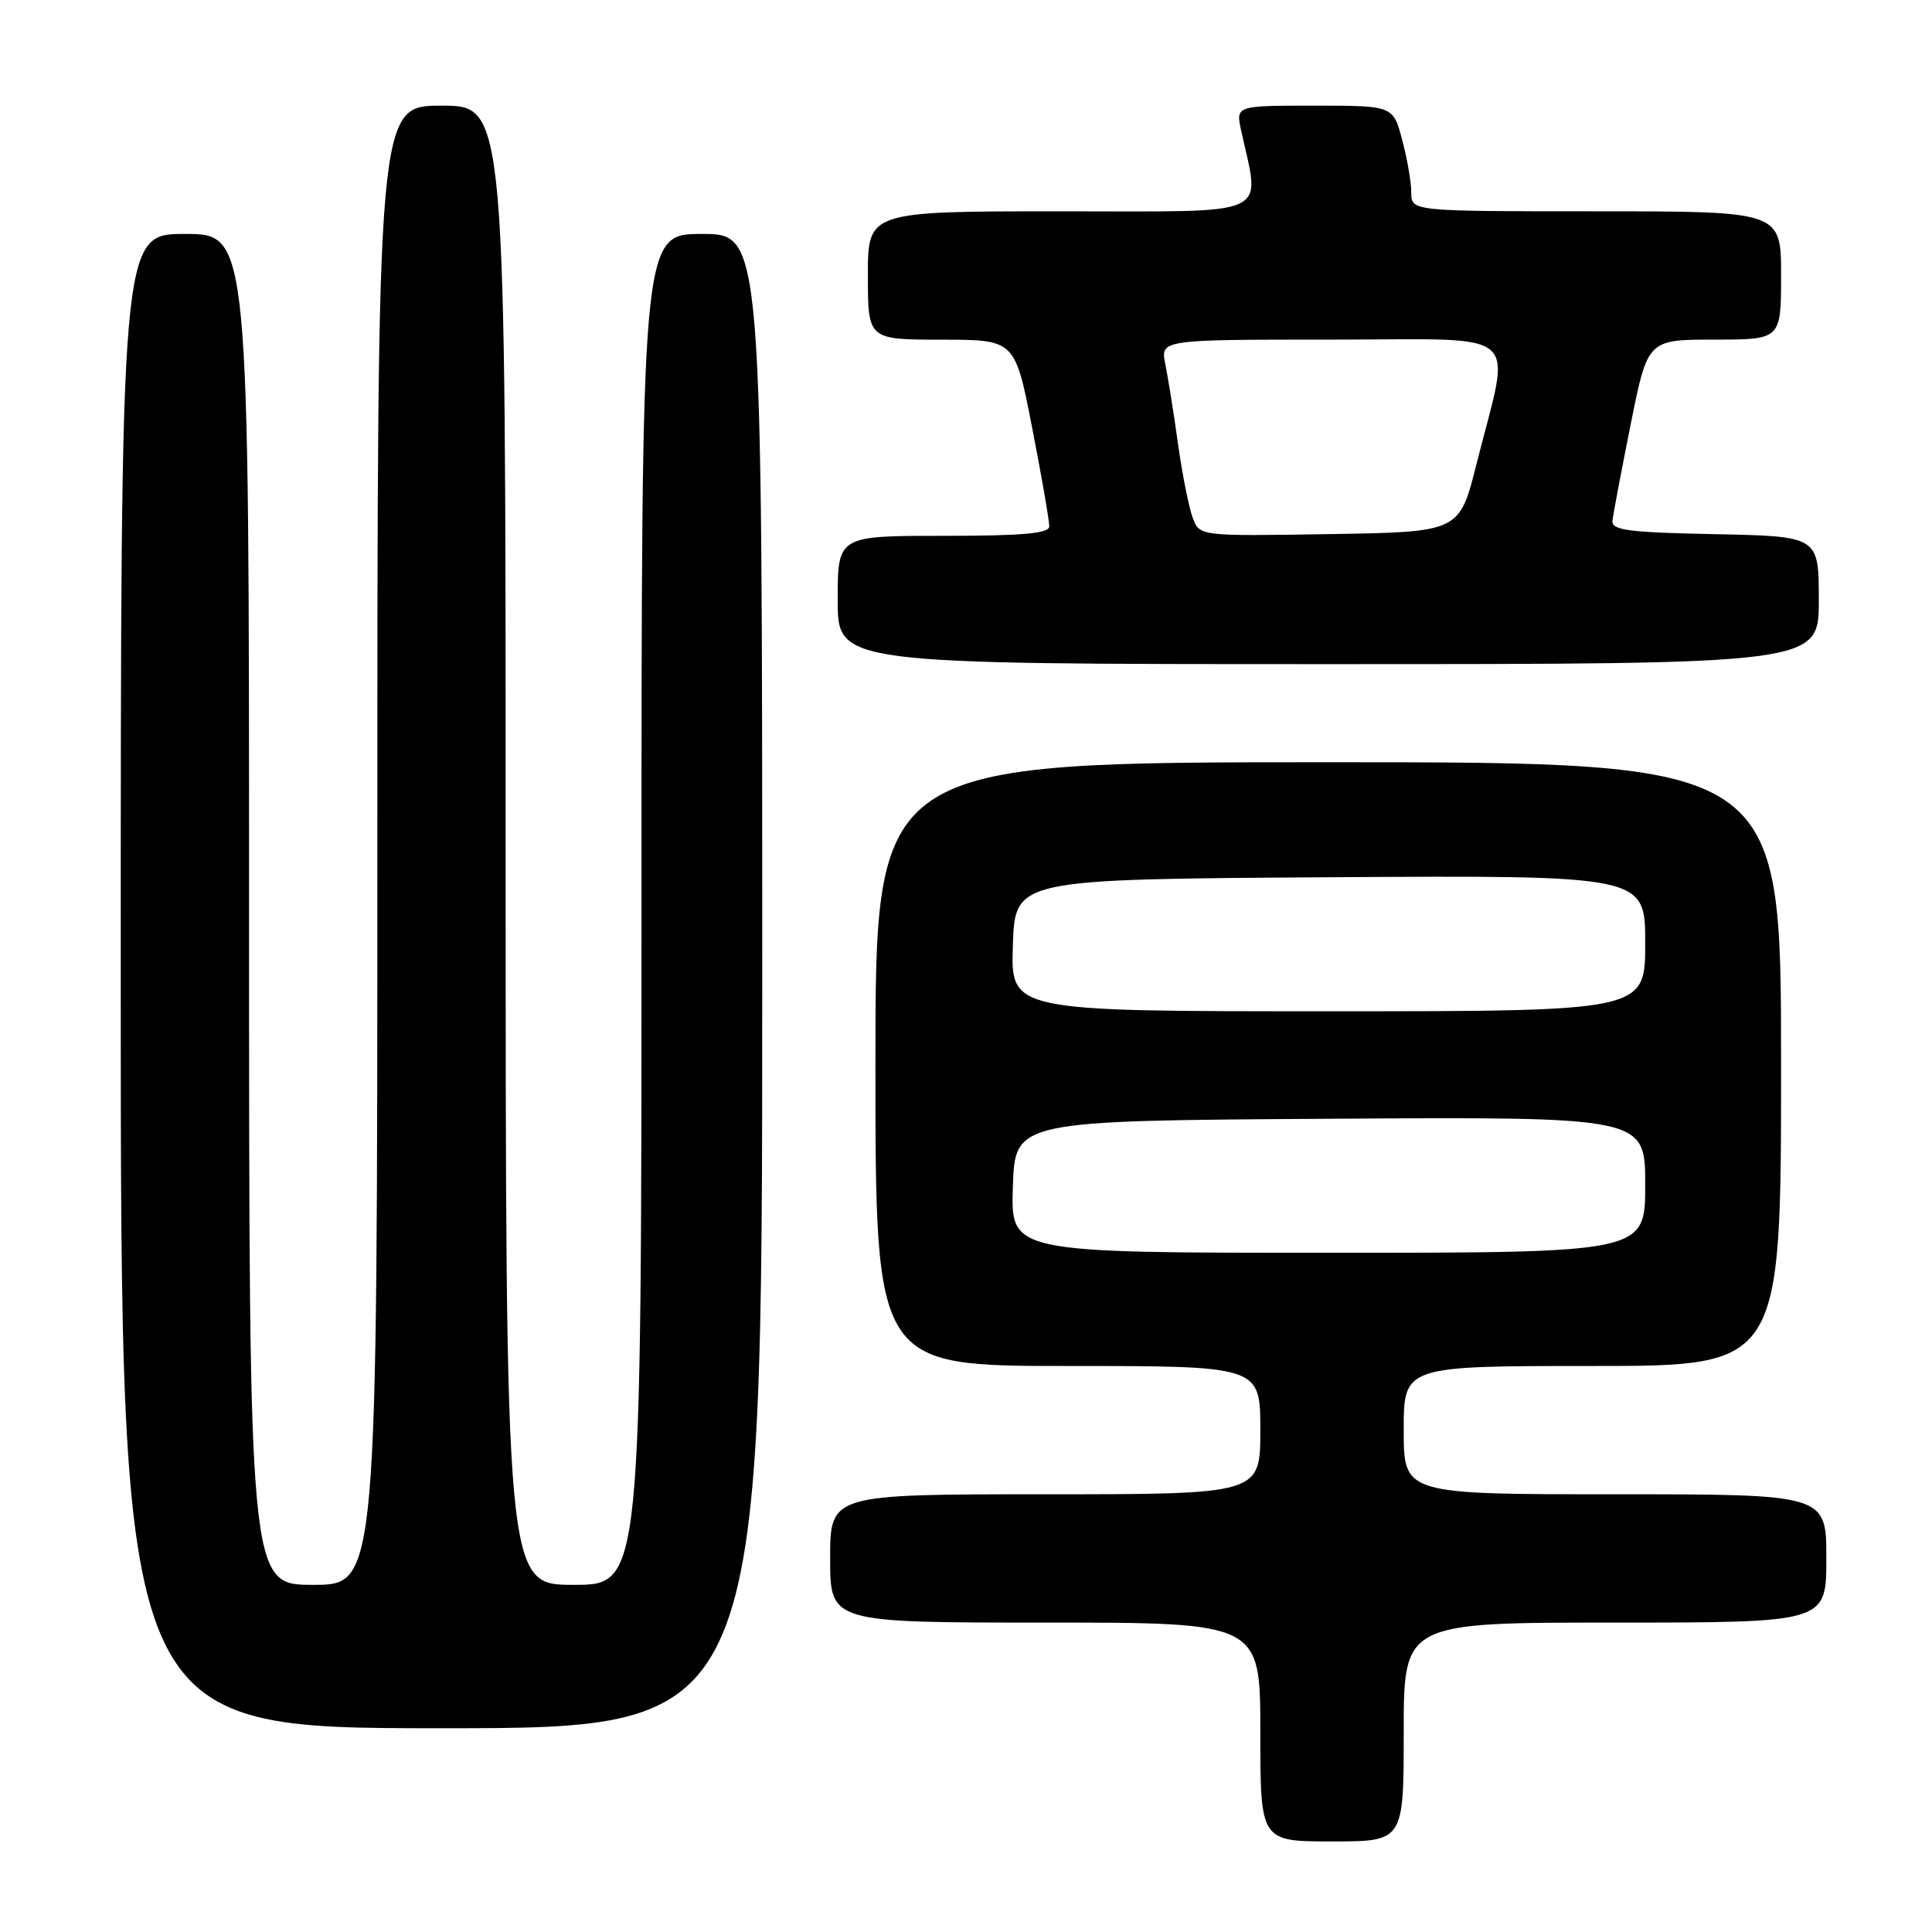 <?xml version="1.0" encoding="UTF-8" standalone="no"?>
<!DOCTYPE svg PUBLIC "-//W3C//DTD SVG 1.1//EN" "http://www.w3.org/Graphics/SVG/1.1/DTD/svg11.dtd" >
<svg xmlns="http://www.w3.org/2000/svg" xmlns:xlink="http://www.w3.org/1999/xlink" version="1.1" viewBox="0 0 256 256">
 <g >
 <path fill="currentColor"
d=" M 186.00 229.50 C 186.00 215.00 186.00 215.00 214.00 215.00 C 242.00 215.00 242.00 215.00 242.00 206.50 C 242.00 198.00 242.00 198.00 214.00 198.00 C 186.00 198.00 186.00 198.00 186.00 189.50 C 186.00 181.00 186.00 181.00 211.00 181.00 C 236.00 181.00 236.00 181.00 236.00 141.00 C 236.00 101.00 236.00 101.00 176.00 101.00 C 116.00 101.00 116.00 101.00 116.00 141.00 C 116.00 181.00 116.00 181.00 141.50 181.00 C 167.00 181.00 167.00 181.00 167.00 189.50 C 167.00 198.00 167.00 198.00 138.50 198.00 C 110.00 198.00 110.00 198.00 110.00 206.50 C 110.00 215.00 110.00 215.00 138.50 215.00 C 167.00 215.00 167.00 215.00 167.00 229.50 C 167.00 244.00 167.00 244.00 176.50 244.00 C 186.00 244.00 186.00 244.00 186.00 229.50 Z  M 101.00 130.00 C 101.00 31.00 101.00 31.00 93.00 31.00 C 85.00 31.00 85.00 31.00 85.00 120.50 C 85.00 210.00 85.00 210.00 76.00 210.00 C 67.00 210.00 67.00 210.00 67.00 112.00 C 67.00 14.00 67.00 14.00 58.50 14.00 C 50.00 14.00 50.00 14.00 50.00 112.00 C 50.00 210.00 50.00 210.00 41.50 210.00 C 33.00 210.00 33.00 210.00 33.00 120.50 C 33.00 31.00 33.00 31.00 24.50 31.00 C 16.00 31.00 16.00 31.00 16.00 130.00 C 16.00 229.00 16.00 229.00 58.50 229.00 C 101.00 229.00 101.00 229.00 101.00 130.00 Z  M 241.00 79.53 C 241.00 71.06 241.00 71.06 227.25 70.78 C 215.73 70.55 213.53 70.26 213.66 69.00 C 213.75 68.17 214.83 62.44 216.07 56.25 C 218.32 45.00 218.32 45.00 227.16 45.00 C 236.00 45.00 236.00 45.00 236.00 36.50 C 236.00 28.00 236.00 28.00 211.50 28.00 C 187.00 28.00 187.00 28.00 187.00 25.51 C 187.00 24.15 186.46 21.00 185.79 18.51 C 184.59 14.00 184.59 14.00 174.17 14.00 C 163.75 14.00 163.75 14.00 164.45 17.25 C 166.98 28.95 169.09 28.00 140.63 28.00 C 115.00 28.00 115.00 28.00 115.00 36.50 C 115.00 45.00 115.00 45.00 124.75 45.01 C 134.50 45.01 134.50 45.01 136.78 56.76 C 138.04 63.21 139.05 69.06 139.03 69.75 C 139.01 70.69 135.52 71.00 125.00 71.00 C 111.00 71.00 111.00 71.00 111.00 79.50 C 111.00 88.00 111.00 88.00 176.00 88.00 C 241.00 88.00 241.00 88.00 241.00 79.53 Z  M 134.21 157.25 C 134.50 148.50 134.50 148.50 176.25 148.24 C 218.00 147.98 218.00 147.98 218.00 156.99 C 218.00 166.00 218.00 166.00 175.96 166.00 C 133.92 166.00 133.92 166.00 134.21 157.25 Z  M 134.21 125.25 C 134.50 116.50 134.50 116.50 176.25 116.24 C 218.00 115.98 218.00 115.98 218.00 124.99 C 218.00 134.00 218.00 134.00 175.96 134.00 C 133.92 134.00 133.92 134.00 134.21 125.25 Z  M 158.05 68.64 C 157.55 67.32 156.67 62.92 156.10 58.87 C 155.54 54.82 154.77 50.04 154.41 48.25 C 153.75 45.00 153.75 45.00 176.46 45.00 C 202.38 45.00 200.25 43.17 195.64 61.50 C 193.38 70.50 193.38 70.50 176.17 70.77 C 158.97 71.05 158.97 71.05 158.05 68.64 Z "/>
</g>
</svg>